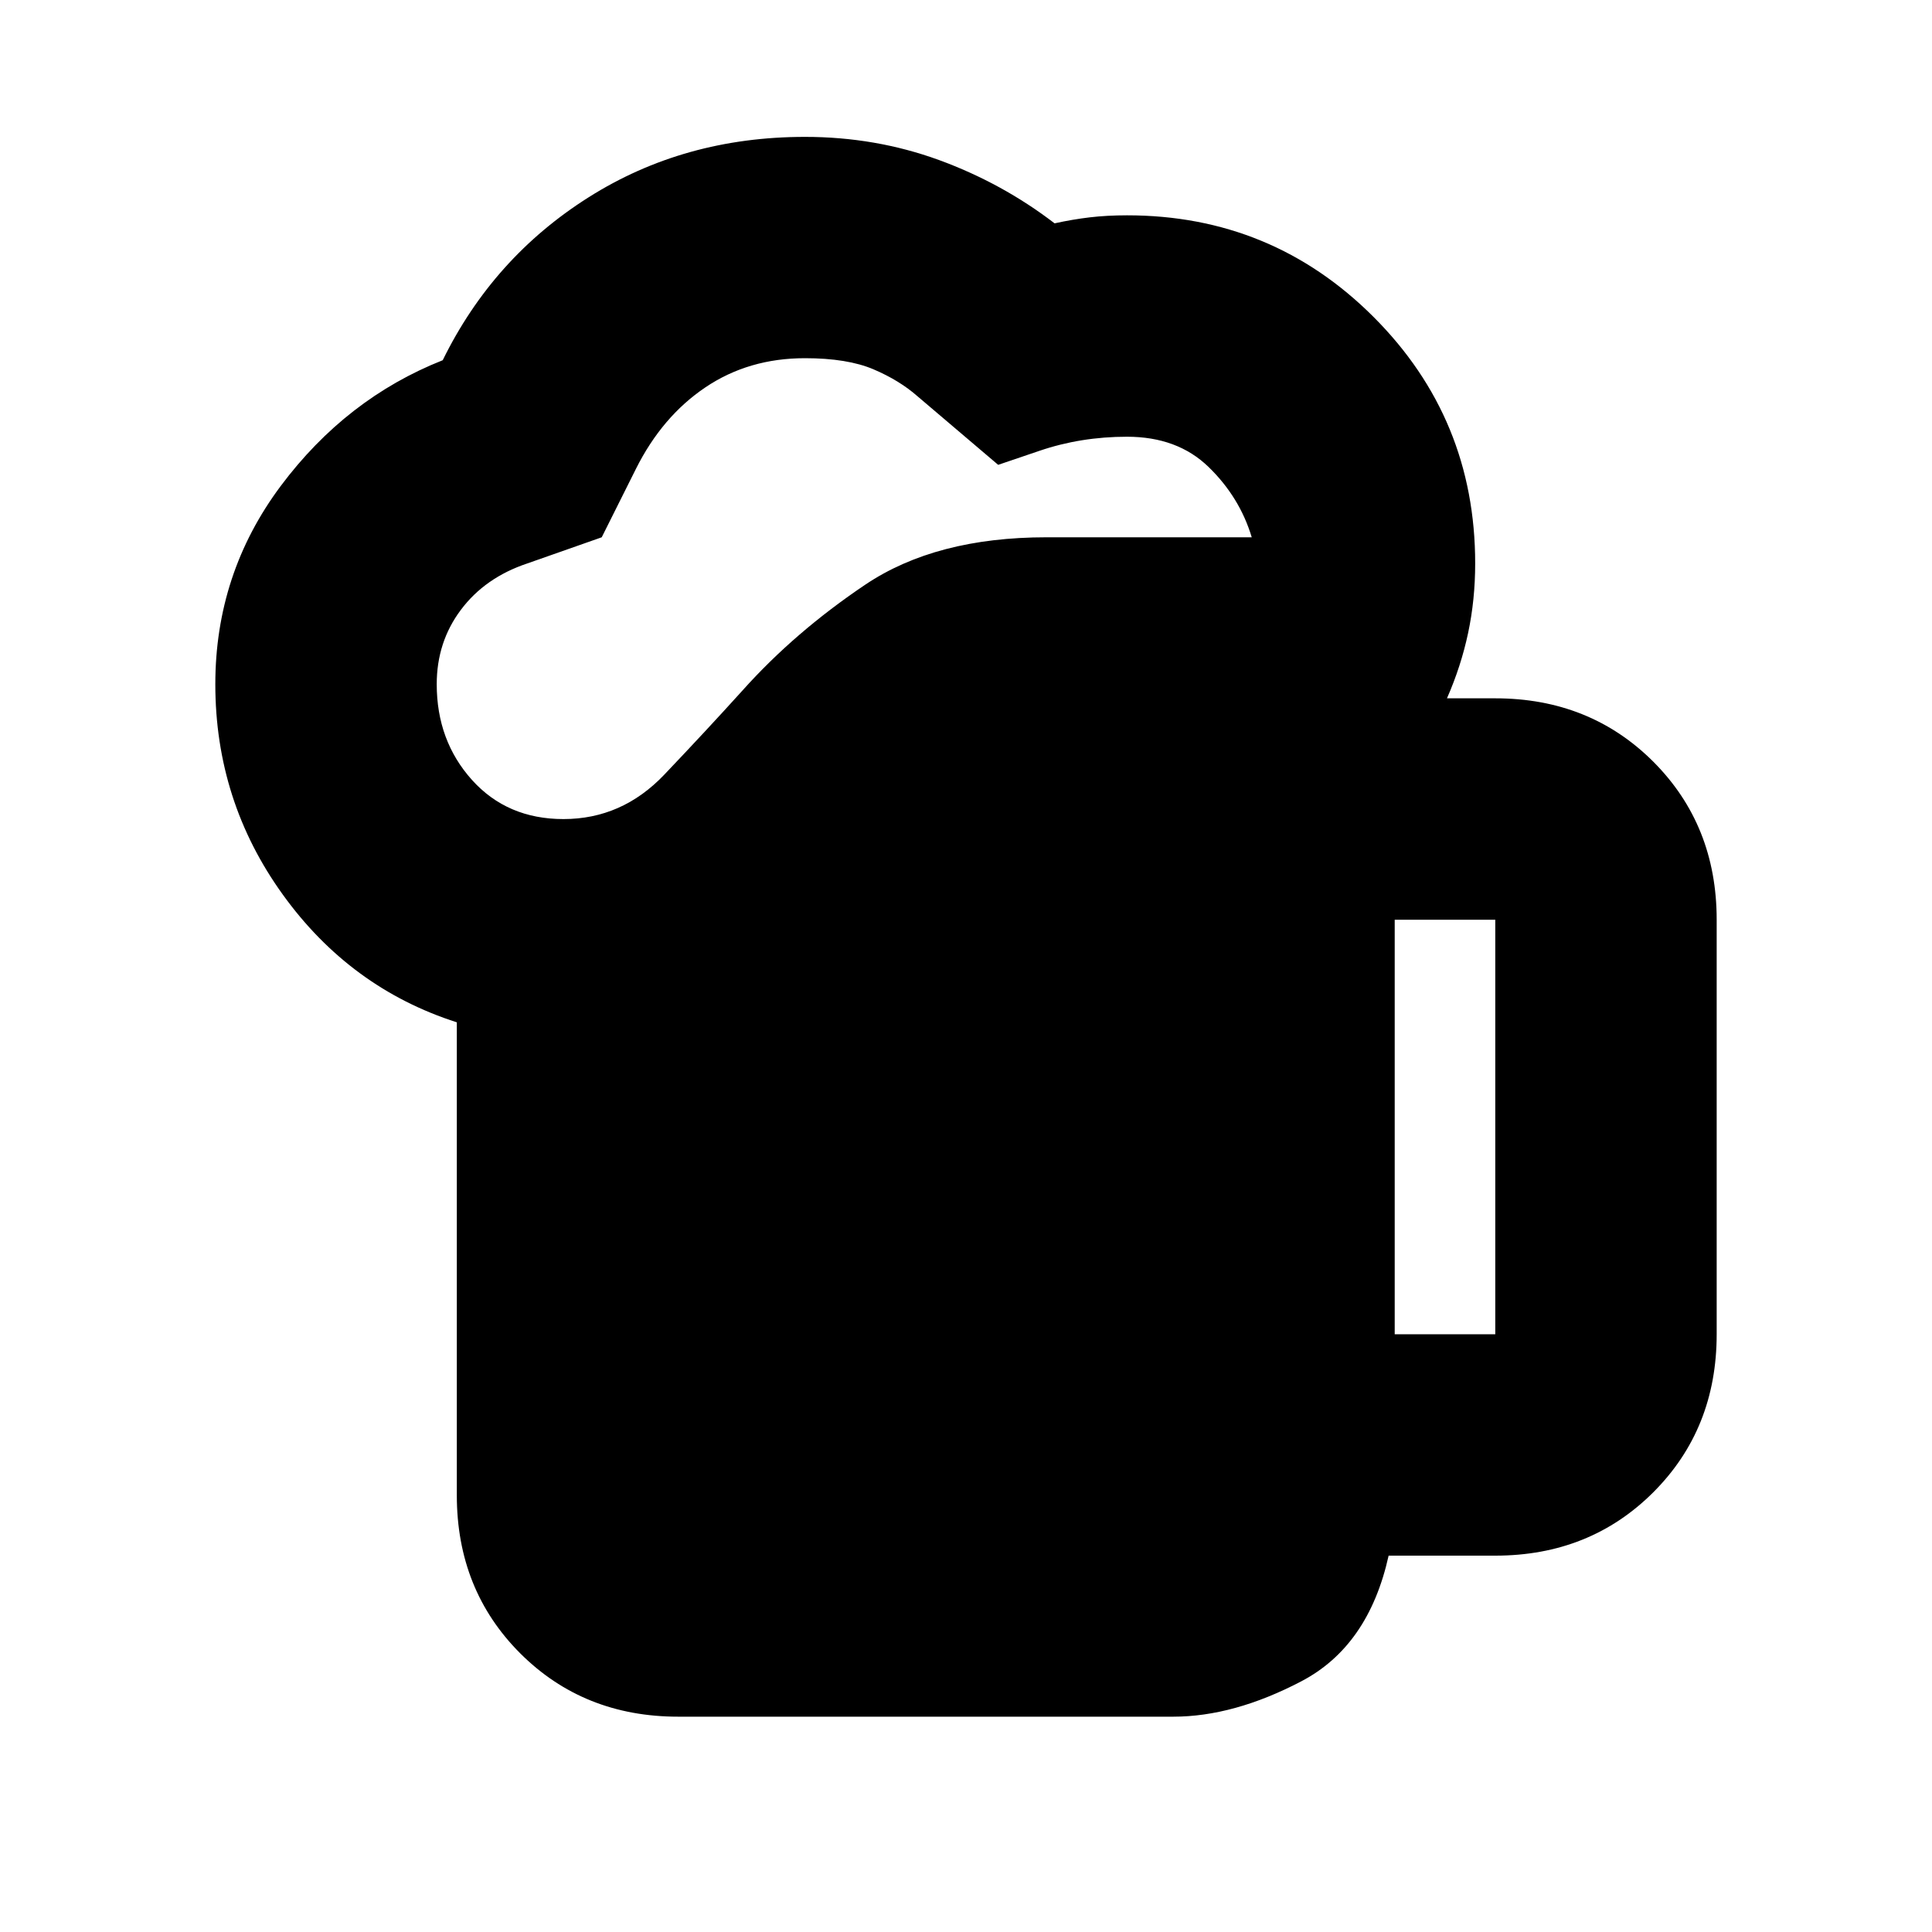 <svg xmlns="http://www.w3.org/2000/svg" height="20" width="20"><path d="M7.021 17.771q-.979 0-1.636-.656-.656-.657-.656-1.636v-4.896q-1.104-.354-1.802-1.323-.698-.968-.698-2.177 0-1.145.677-2.052.677-.906 1.677-1.302.521-1.062 1.511-1.687.989-.625 2.239-.625.729 0 1.386.239.656.24 1.198.656.187-.041.364-.062.177-.021.386-.021 1.5 0 2.552 1.052t1.052 2.552q0 .375-.073.719t-.219.677h.5q.979 0 1.636.656.656.657.656 1.636v4.291q0 .98-.656 1.636-.657.656-1.636.656h-1.104q-.208.938-.906 1.302-.698.365-1.323.365Zm-2.5-10.688q0 .584.364.99.365.406.948.406.605 0 1.042-.458.437-.459.813-.875.541-.604 1.27-1.094.73-.49 1.875-.49h2.125q-.125-.416-.448-.729-.322-.312-.843-.312-.479 0-.907.146l-.427.145-.833-.708q-.188-.166-.458-.281-.271-.115-.709-.115-.583 0-1.031.302-.448.302-.719.844l-.354.708-.771.271q-.437.146-.687.48-.25.333-.25.77Zm9.917 6.729h1.041V9.521h-1.041Z"/></svg>